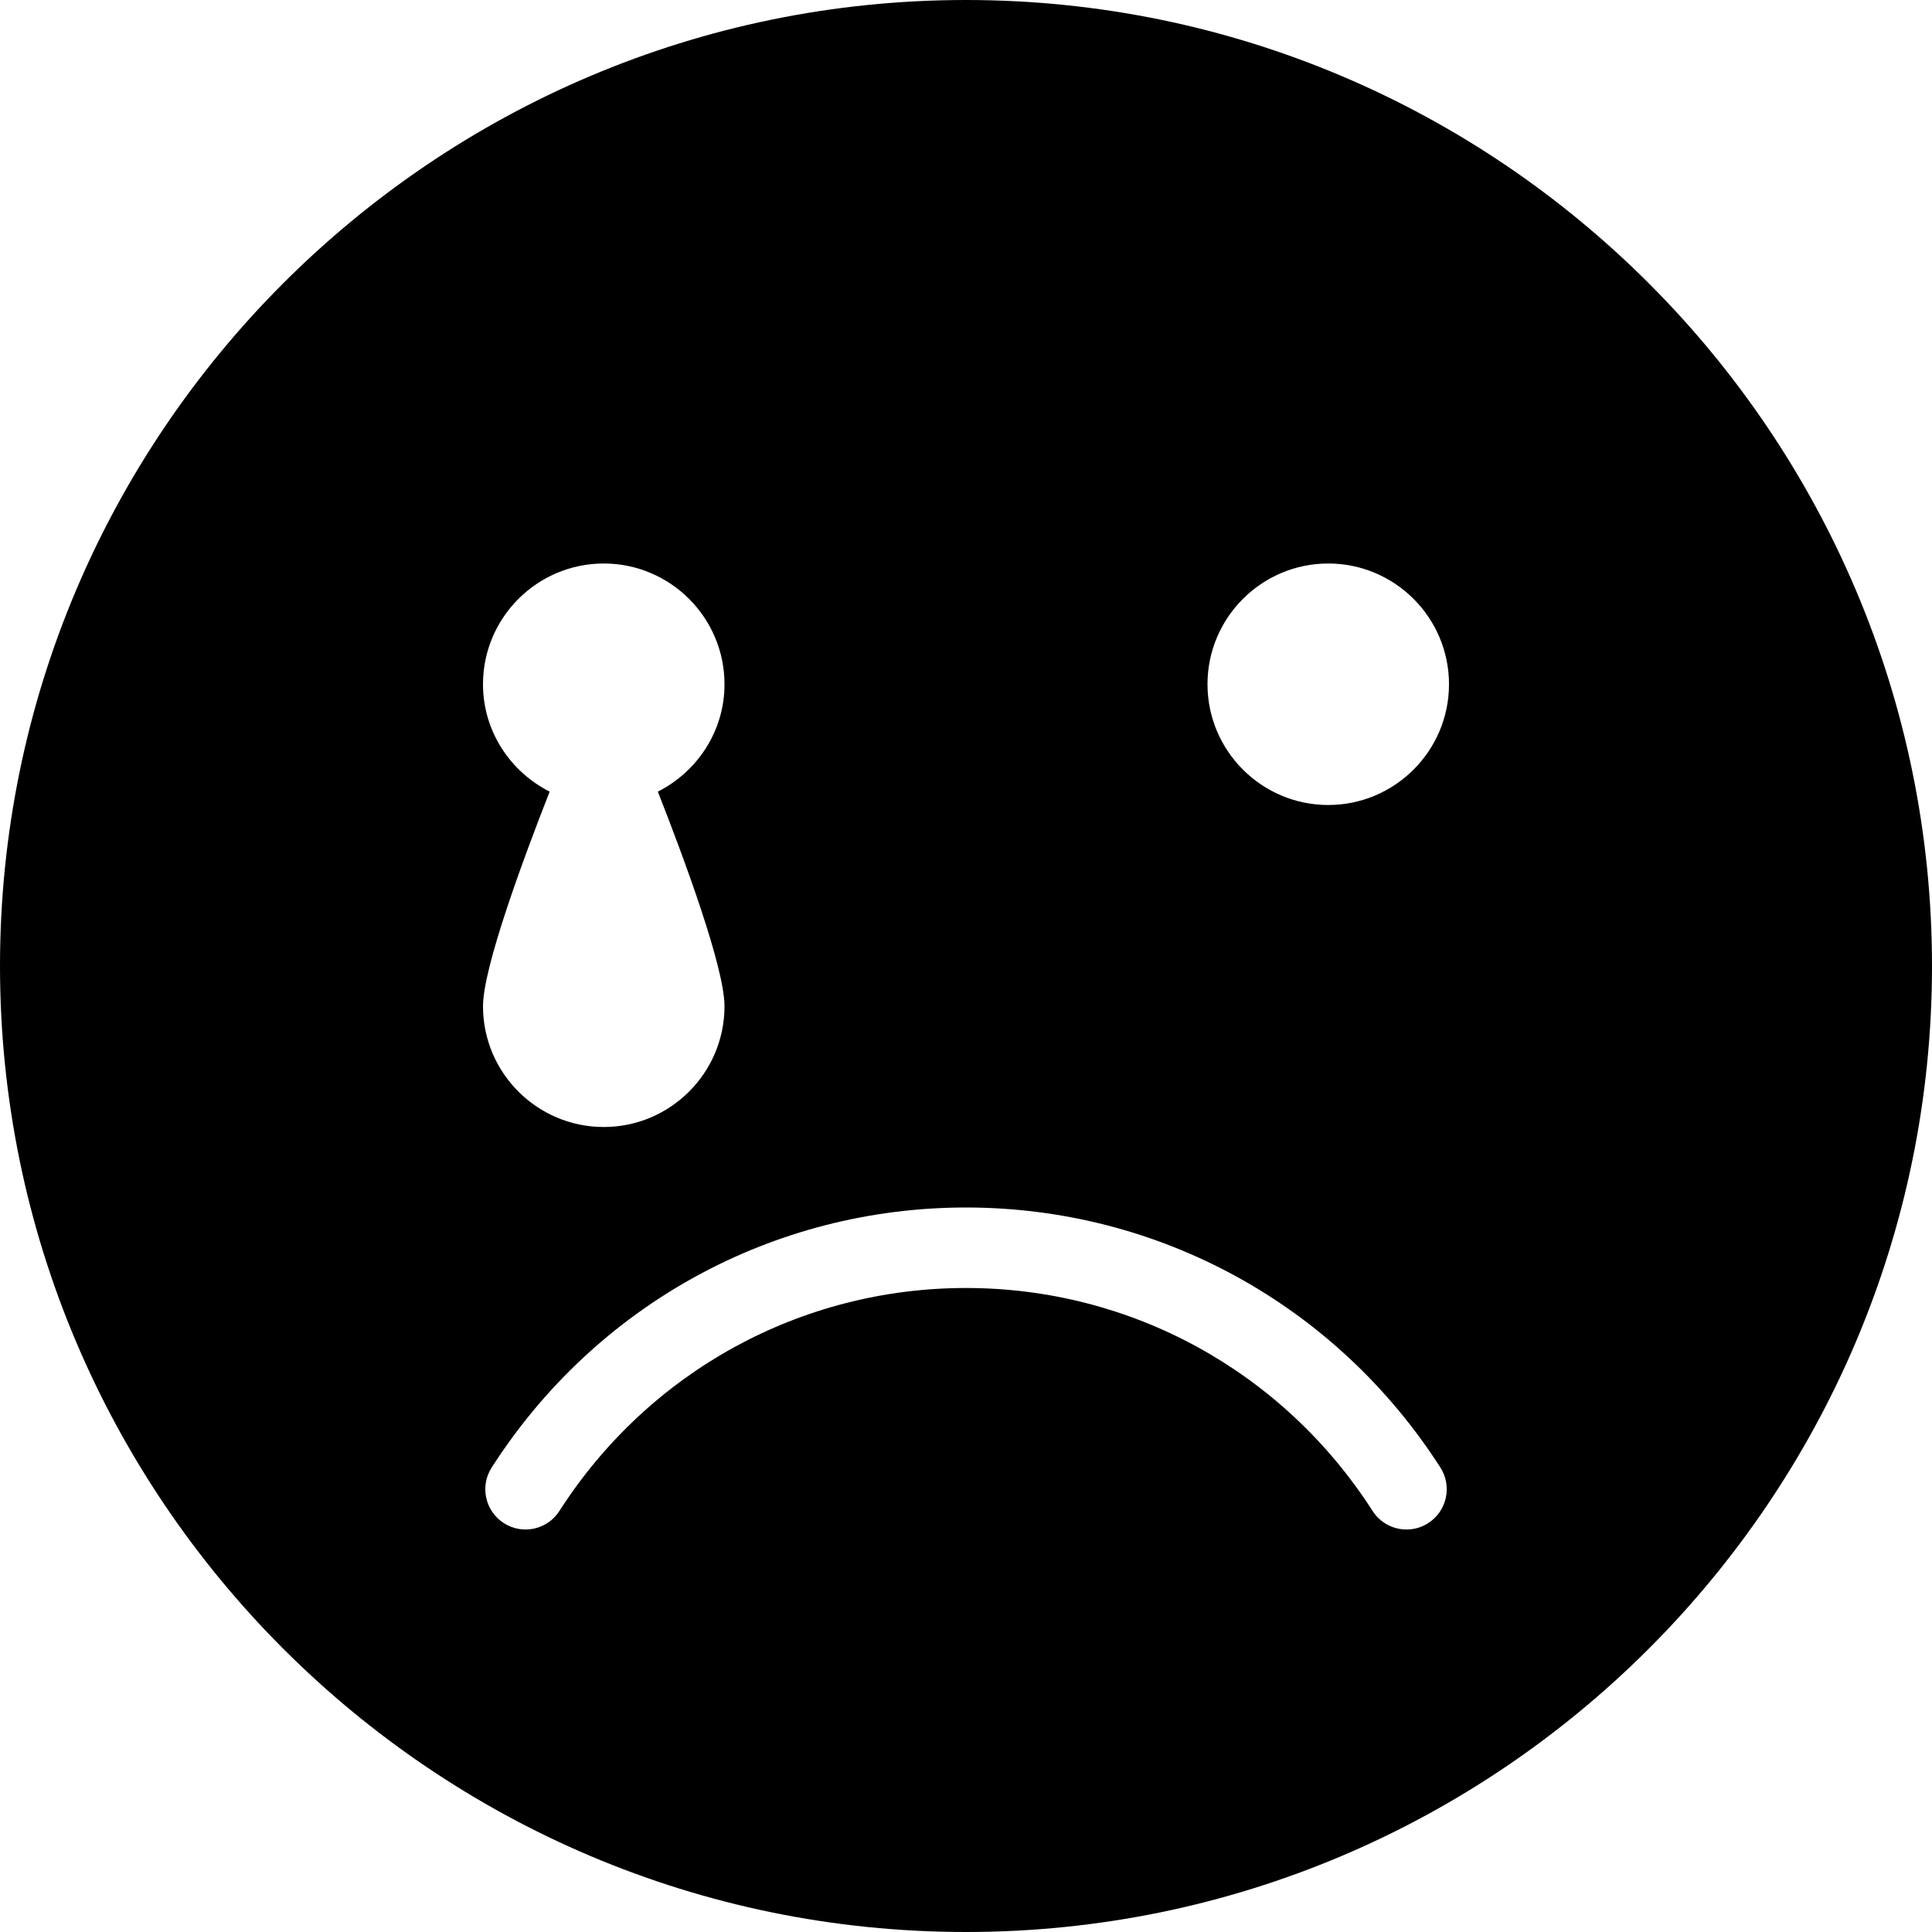 <?xml version="1.0" encoding="iso-8859-1"?>
<!-- Generator: Adobe Illustrator 19.0.0, SVG Export Plug-In . SVG Version: 6.00 Build 0)  -->
<svg version="1.1" id="Capa_1" xmlns="http://www.w3.org/2000/svg" xmlns:xlink="http://www.w3.org/1999/xlink" x="0px" y="0px"
	 viewBox="0 0 512 512" style="enable-background:new 0 0 512 512;" xml:space="preserve">
<g>
	<g>
		<path d="M256,0C114.837,0,0,114.837,0,256s114.837,256,256,256s256-114.837,256-256S397.163,0,256,0z M128,181.333
			c0-17.643,14.357-32,32-32s32,14.357,32,32c0,12.459-7.232,23.168-17.664,28.459C181.333,227.605,192,256.405,192,266.667
			c0,17.643-14.357,32-32,32s-32-14.357-32-32c0-10.261,10.667-39.061,17.664-56.875C135.232,204.501,128,193.792,128,181.333z
			 M378.475,403.648c-1.771,1.152-3.776,1.685-5.739,1.685c-3.499,0-6.933-1.728-8.981-4.907
			c-23.723-36.992-64-59.093-107.755-59.093s-84.032,22.101-107.755,59.093c-3.2,4.992-9.813,6.379-14.72,3.221
			c-4.949-3.179-6.421-9.771-3.221-14.741C157.952,345.771,204.928,320,256,320s98.048,25.771,125.717,68.907
			C384.896,393.877,383.445,400.469,378.475,403.648z M352,213.333c-17.643,0-32-14.357-32-32c0-17.643,14.357-32,32-32
			c17.643,0,32,14.357,32,32C384,198.976,369.643,213.333,352,213.333z"/>
	</g>
</g>
<g>
</g>
<g>
</g>
<g>
</g>
<g>
</g>
<g>
</g>
<g>
</g>
<g>
</g>
<g>
</g>
<g>
</g>
<g>
</g>
<g>
</g>
<g>
</g>
<g>
</g>
<g>
</g>
<g>
</g>
</svg>
